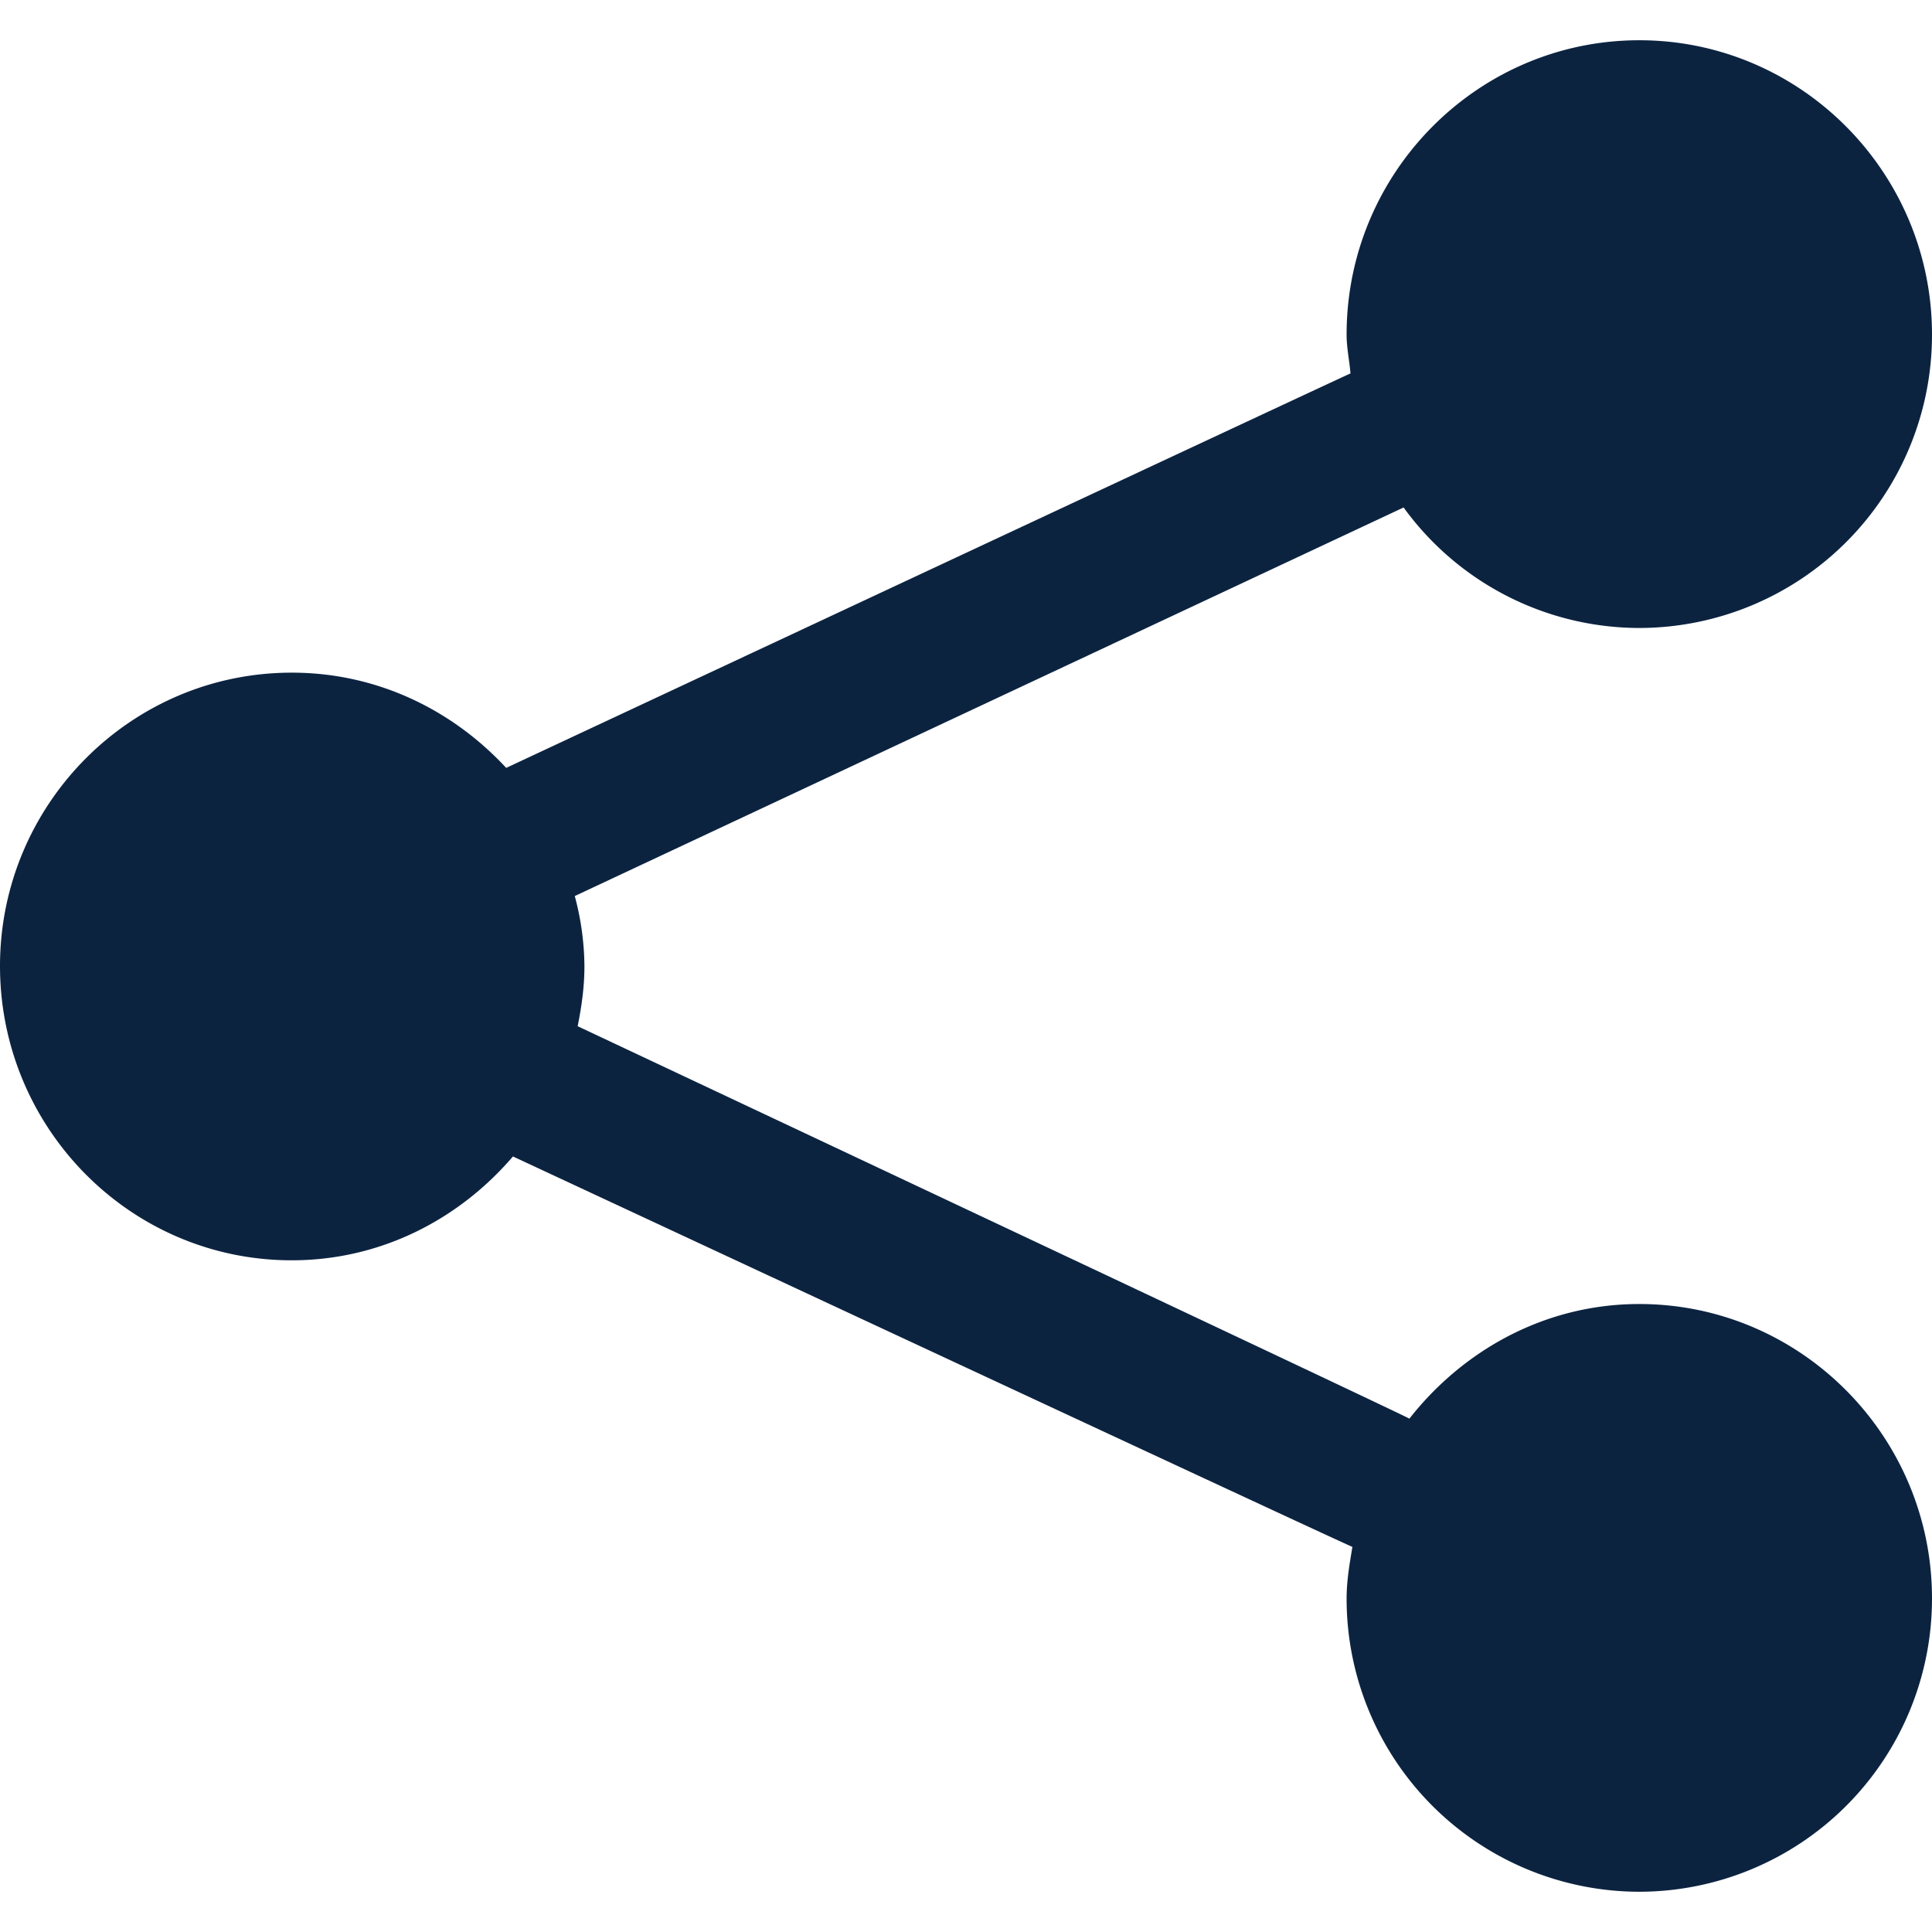 <svg xmlns="http://www.w3.org/2000/svg" xmlns:xlink="http://www.w3.org/1999/xlink" width="24" height="24"><defs><path id="a" d="M17.508 17.623c-.016-.016-3.46-1.64-10.332-4.875.048-.241.084-.483.084-.748a3.45 3.45 0 0 0-.12-.869l10.296-4.827a3.624 3.624 0 0 0 2.928 1.497A3.641 3.641 0 0 0 24 4.156C24 2.141 22.368.5 20.364.5c-2.004 0-3.636 1.641-3.636 3.656 0 .17.036.326.048.483-.024.008-3.52 1.641-10.488 4.9-.672-.725-1.608-1.183-2.664-1.183C1.62 8.356 0 9.996 0 12c0 2.015 1.62 3.656 3.624 3.656 1.104 0 2.076-.506 2.748-1.29 6.92 3.225 10.396 4.842 10.428 4.85-.036.217-.072.423-.072.64a3.641 3.641 0 0 0 3.636 3.644A3.641 3.641 0 0 0 24 19.856c0-2.015-1.632-3.657-3.636-3.657-1.164 0-2.184.568-2.856 1.424Z"/></defs><g fill="none" fill-rule="evenodd"><mask id="b" fill="#fff"><use xlink:href="#a"/></mask><use xlink:href="#a" fill="#0C2340" fill-rule="nonzero"/></g></svg>